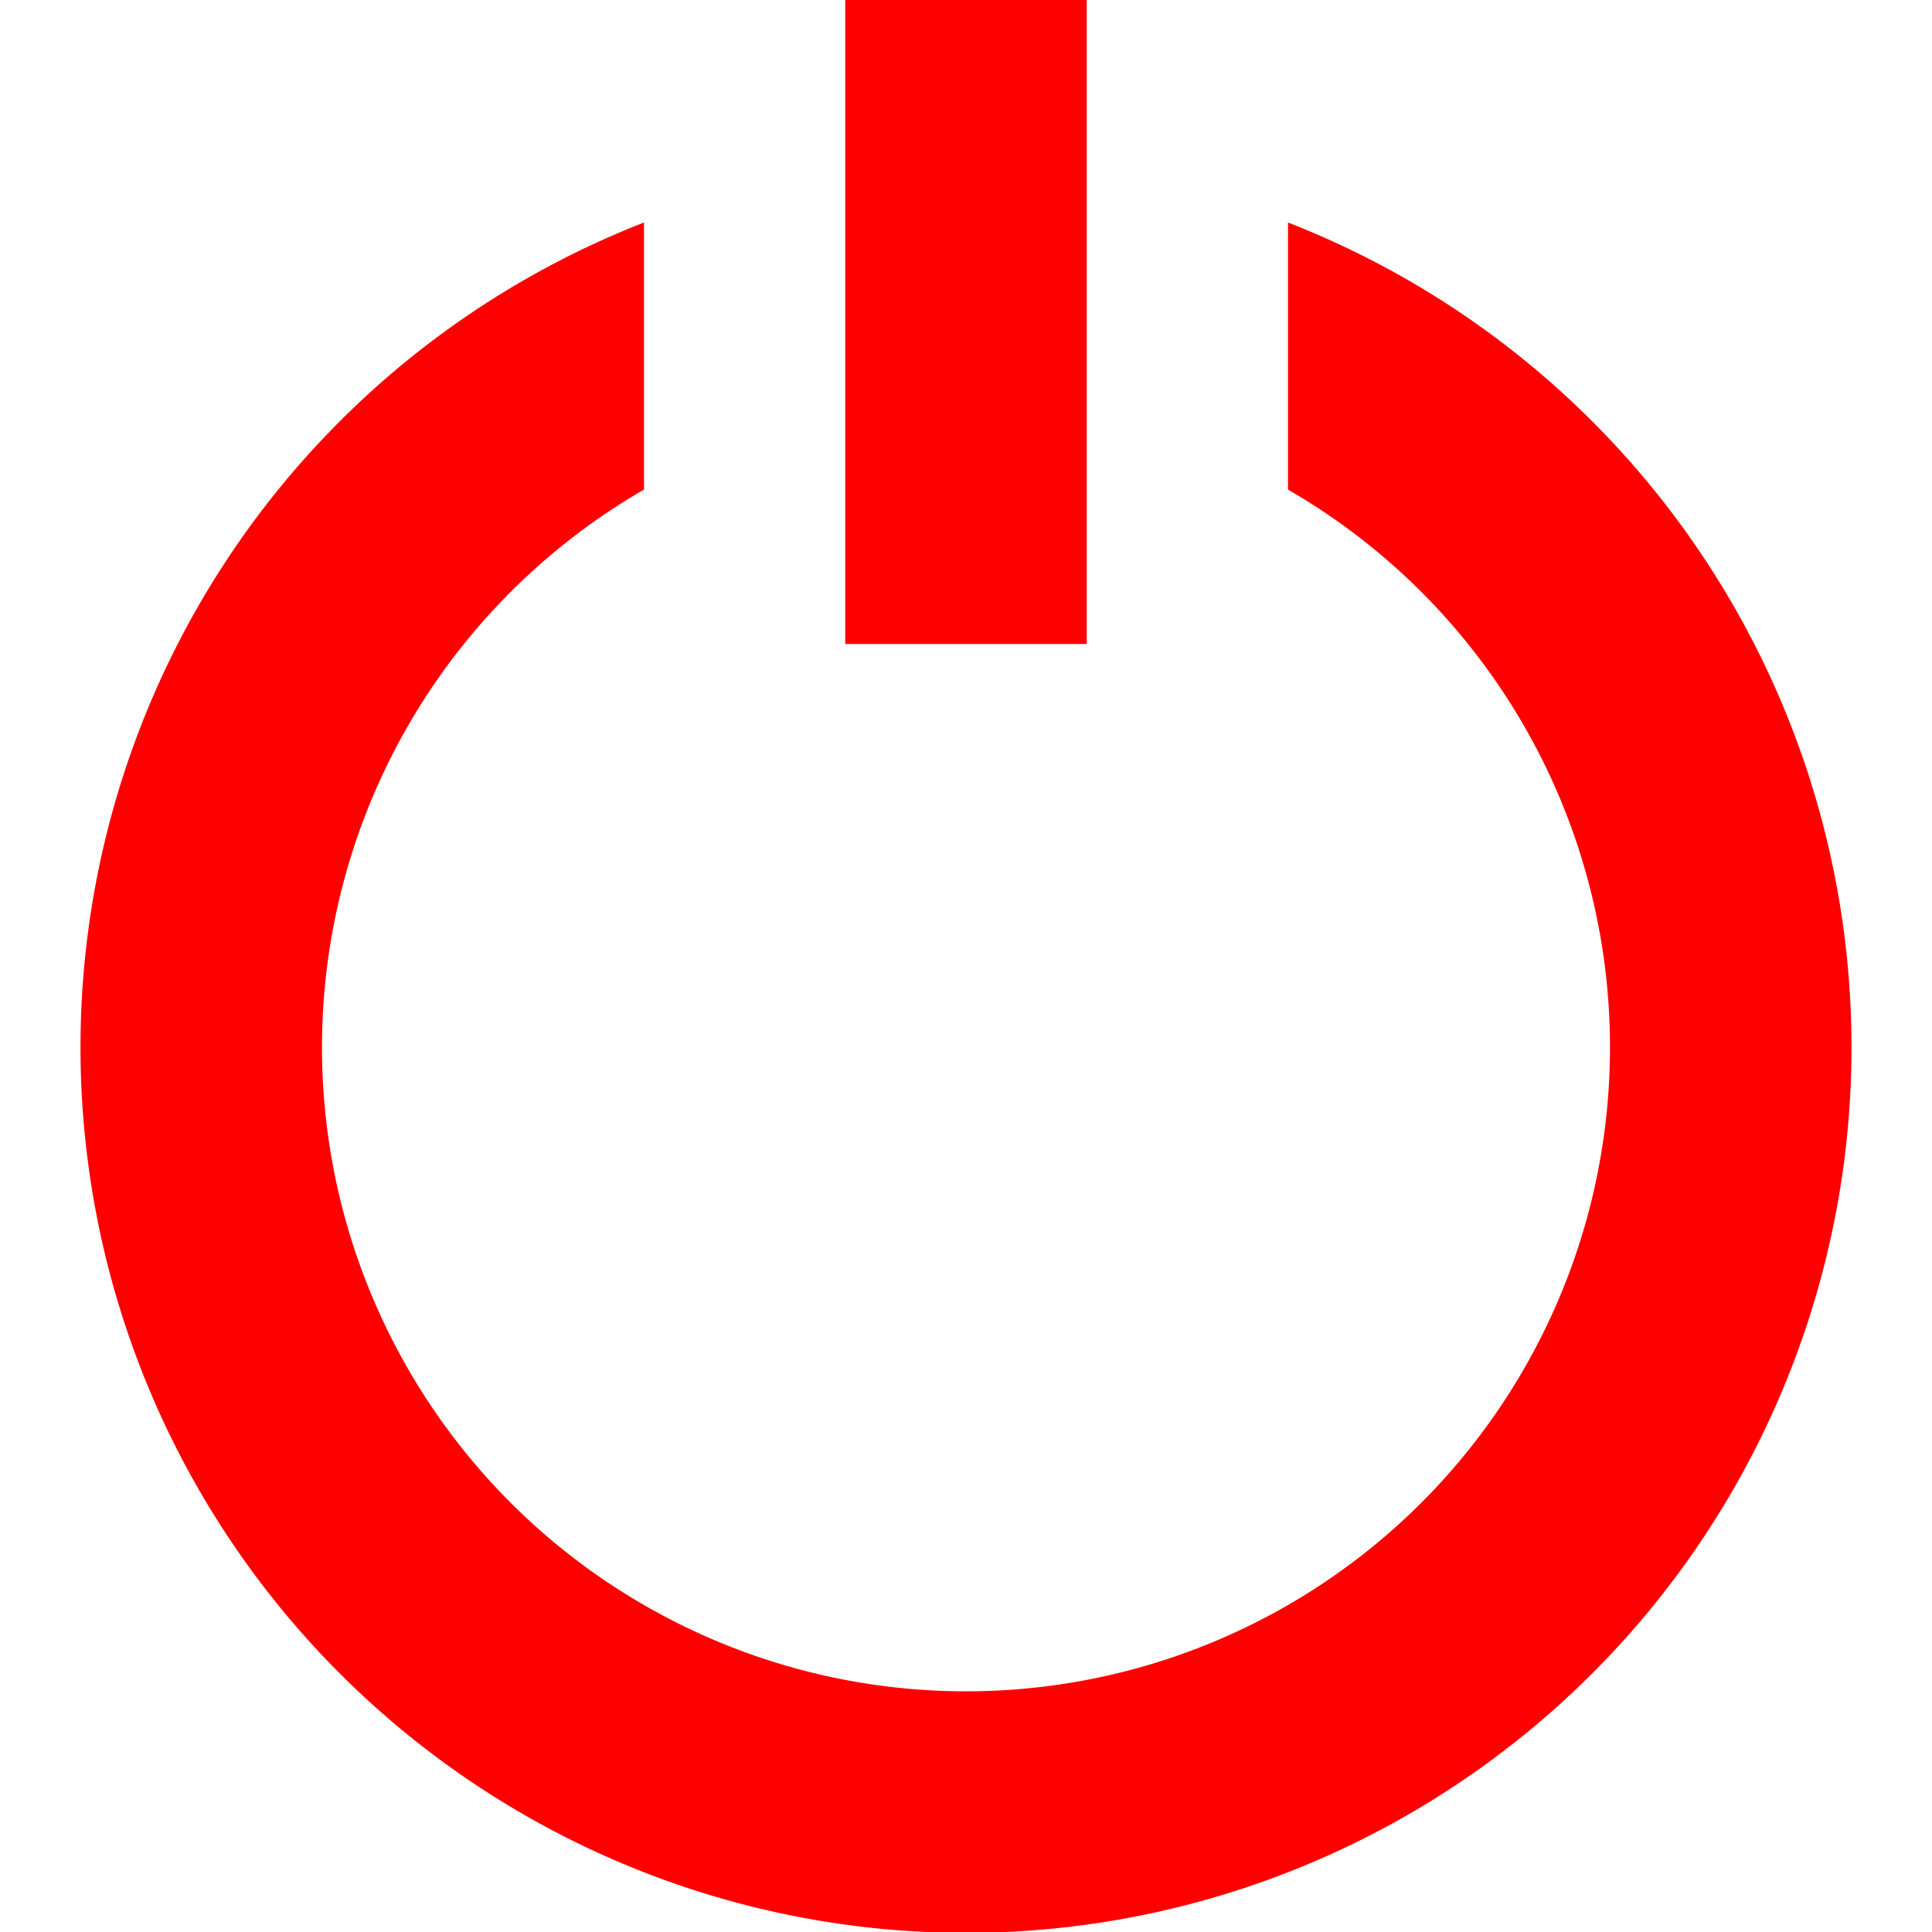 <svg xmlns="http://www.w3.org/2000/svg" version="1.1" xmlns:xlink="http://www.w3.org/1999/xlink" xmlns:svgjs="http://svgjs.com/svgjs" width="20" height="20" x="0" y="0" viewBox="0 0 24 24" style="enable-background:new 0 0 512 512" xml:space="preserve"><g><path d="M16,2.764V6.082a8,8,0,1,1-8,0V2.764a11,11,0,1,0,8,0Z" fill="#ff0000" data-original="#000000"></path><rect x="10.5" width="3" height="8" fill="#ff0000" data-original="#000000"></rect></g></svg>
